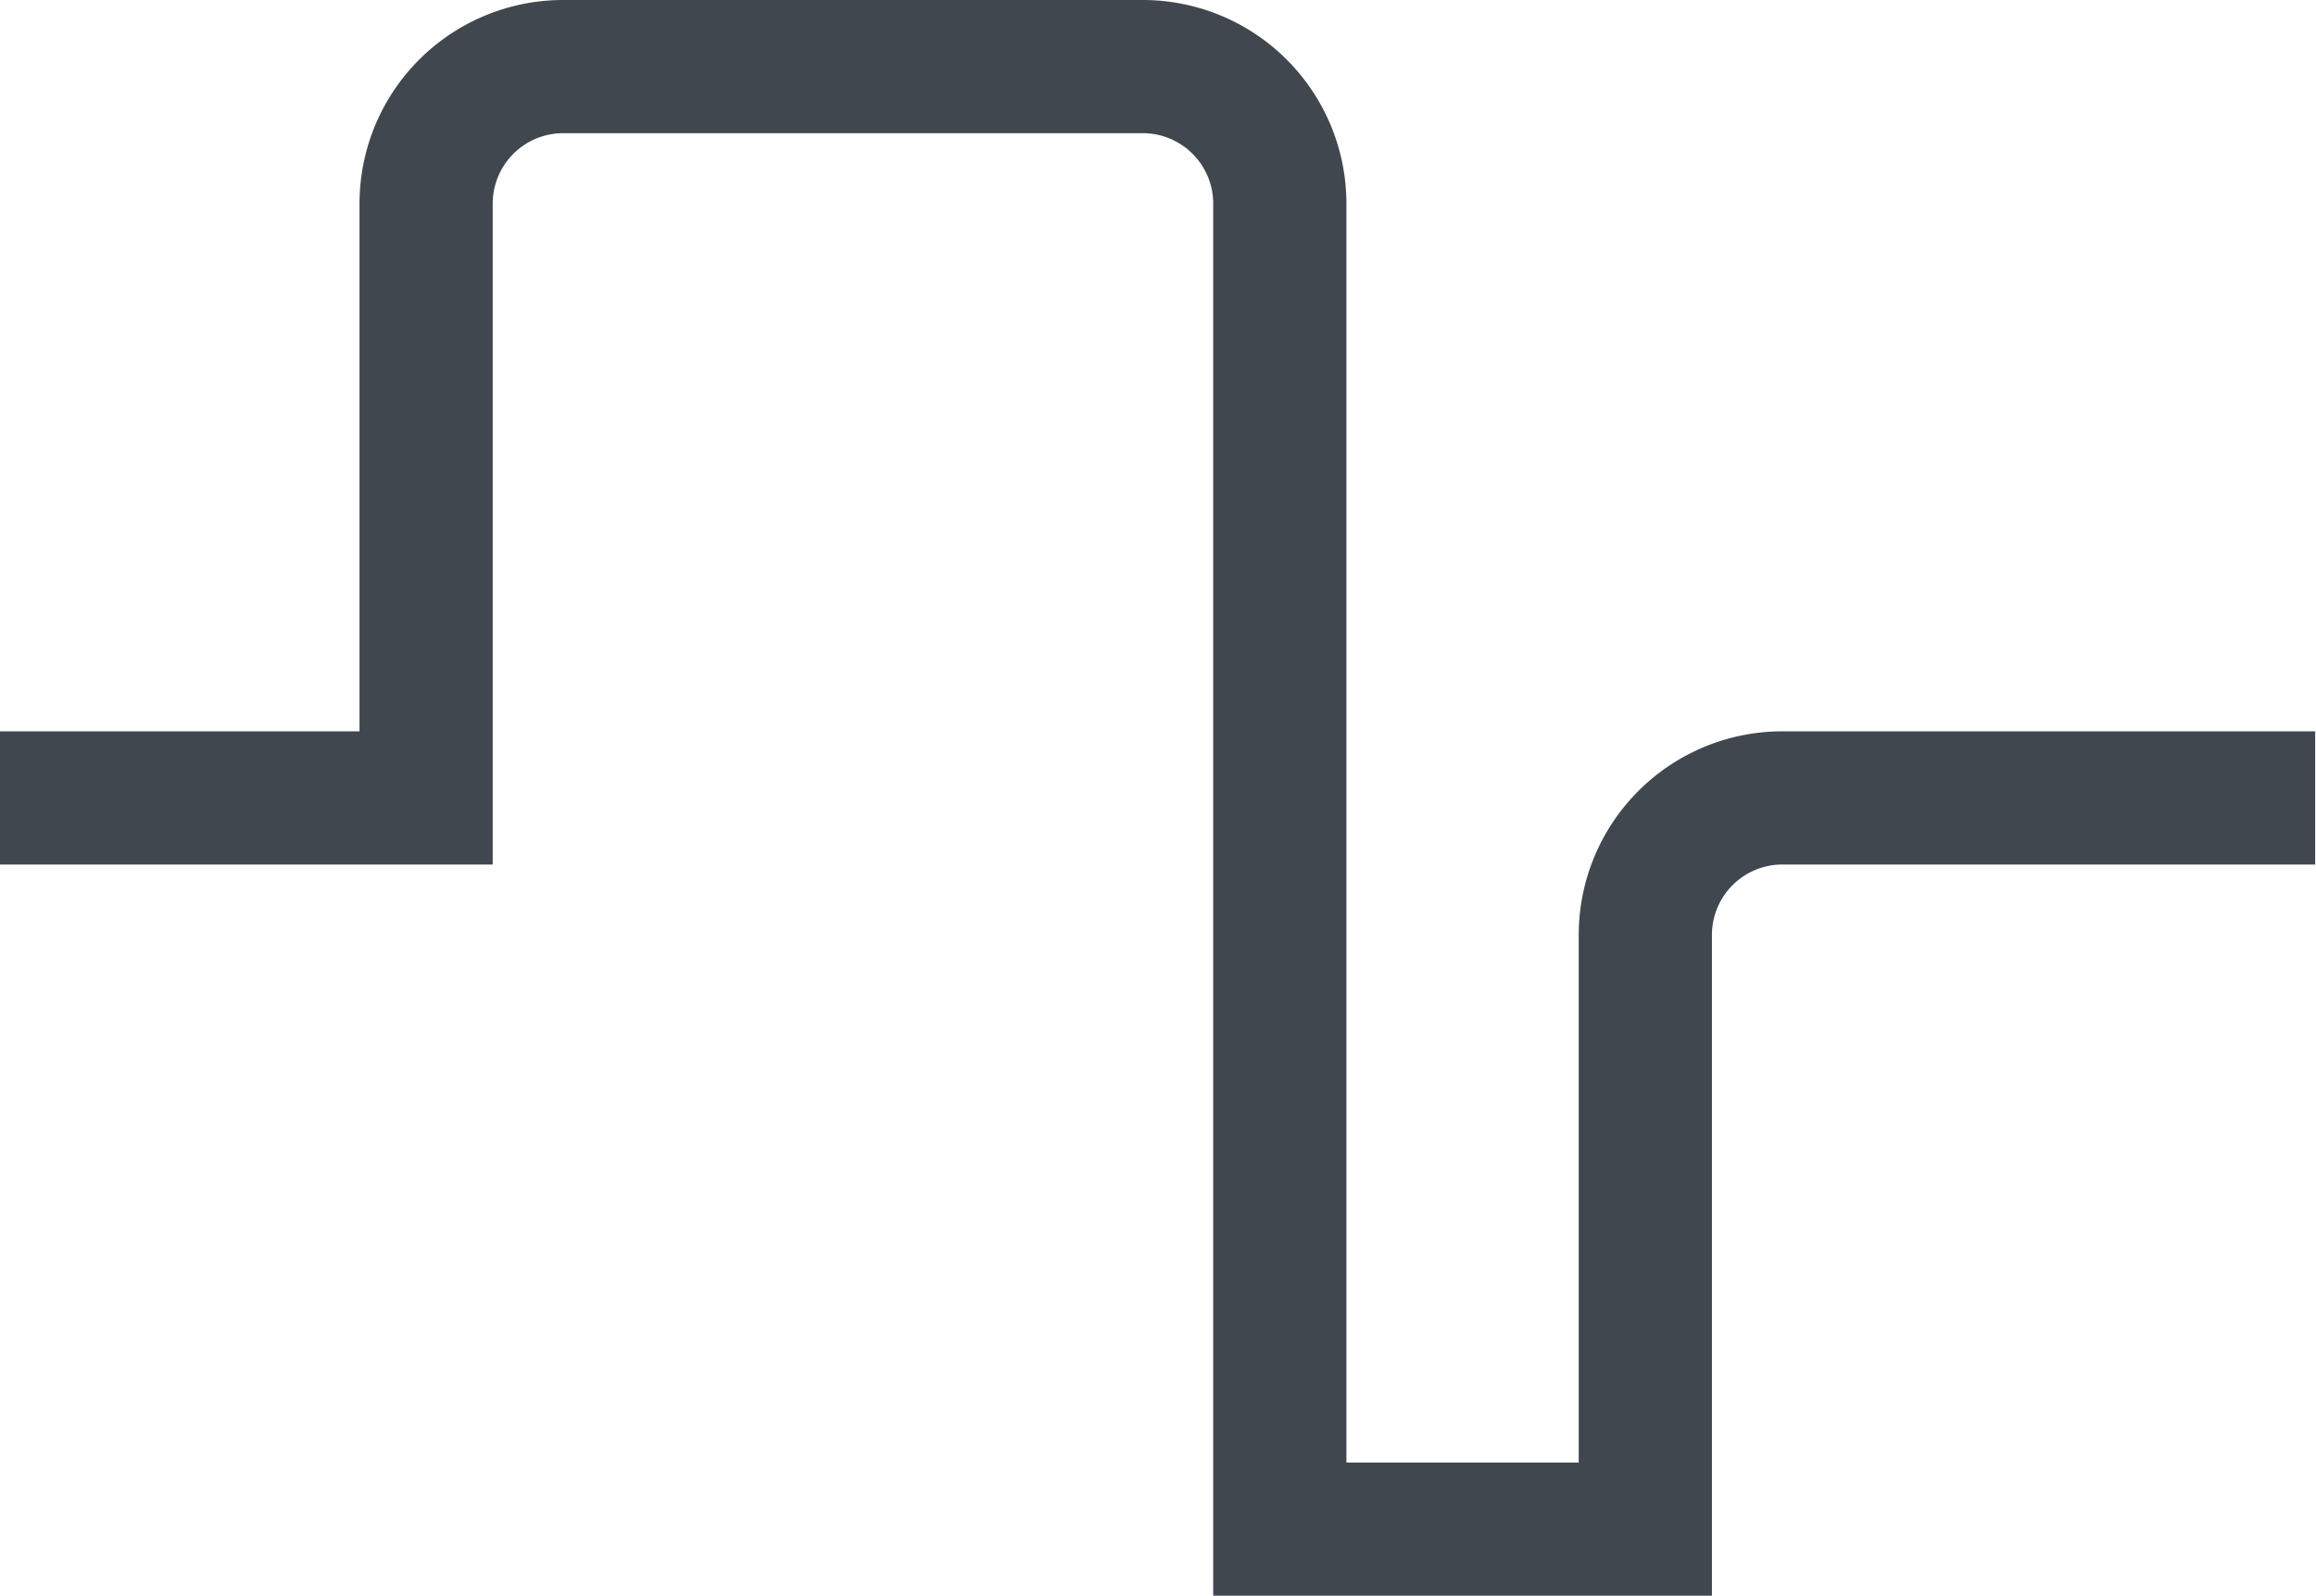 <svg xmlns="http://www.w3.org/2000/svg" width="17.387" height="11.981" viewBox="0 0 17.387 11.981">
  <path id="create-variation" d="M.347,7.741h3.2V3.279A1.029,1.029,0,0,1,4.58,2.25H8.926A1.029,1.029,0,0,1,9.956,3.279v9.952H12.7V8.77a1.029,1.029,0,0,1,1.029-1.029h4" transform="translate(-0.348 -1.75)" fill="none" stroke="#41474e" stroke-width="1"/>
</svg>
